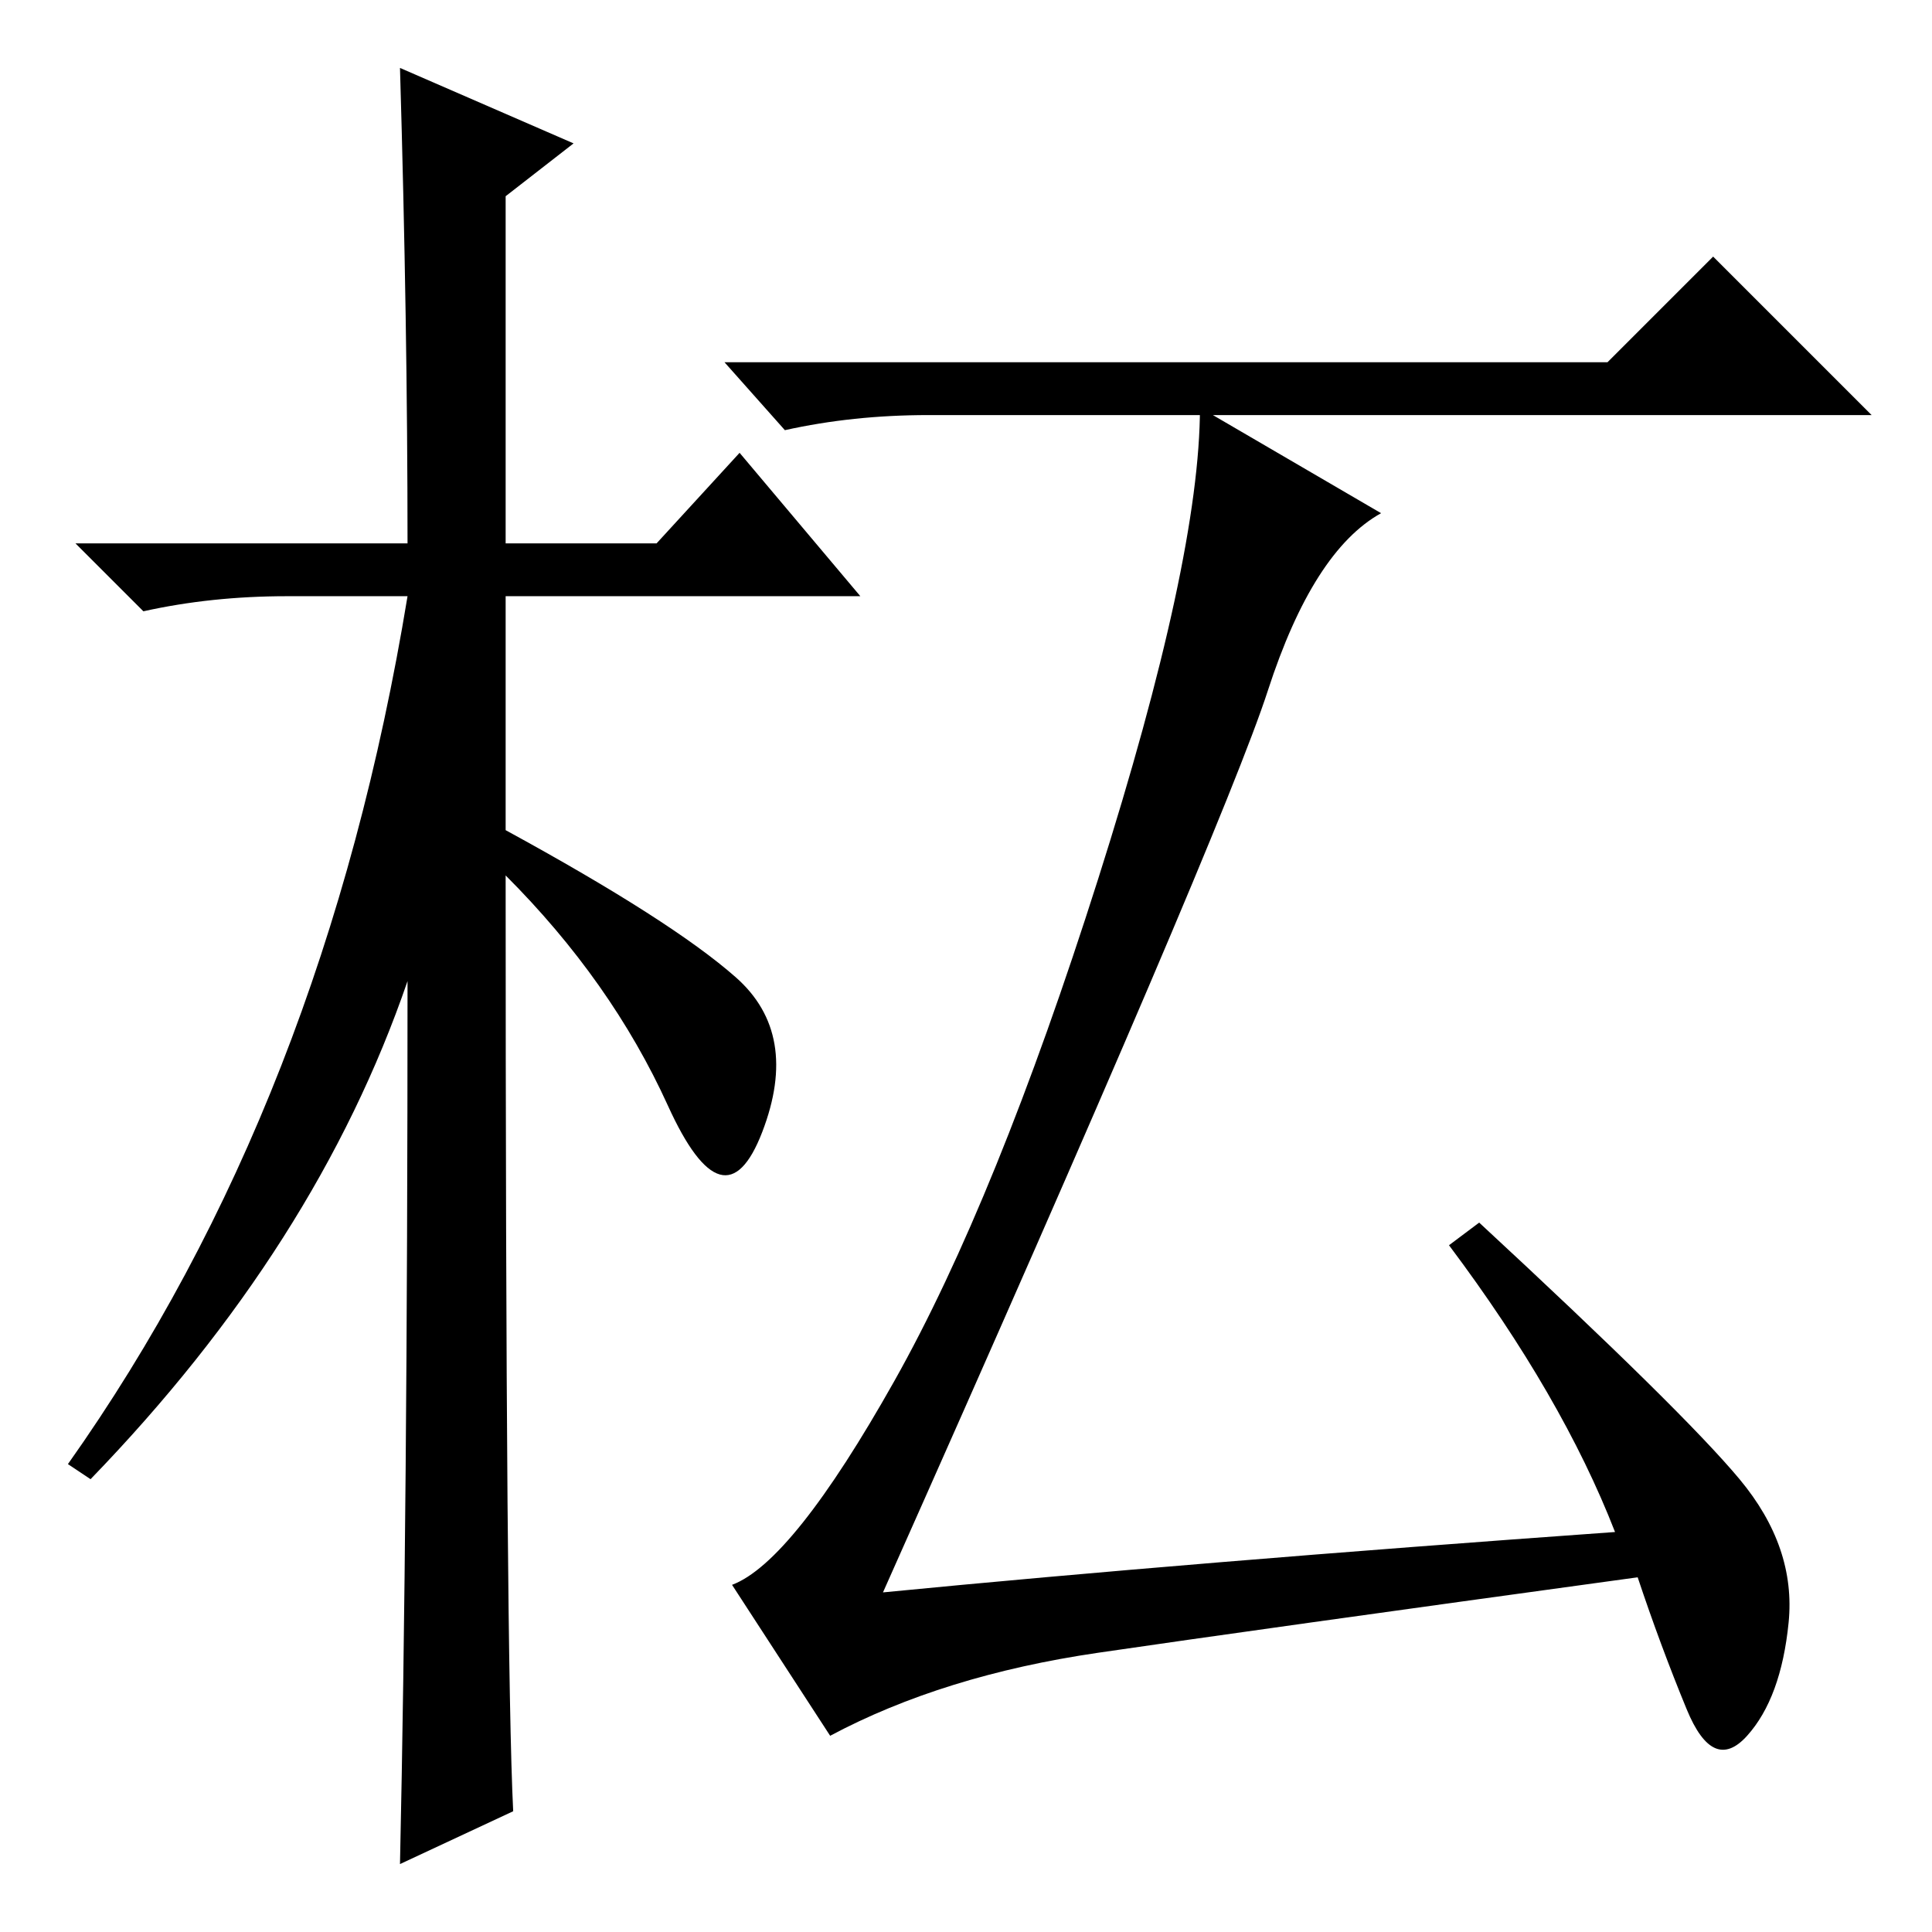 <?xml version="1.0" standalone="no"?>
<!DOCTYPE svg PUBLIC "-//W3C//DTD SVG 1.1//EN" "http://www.w3.org/Graphics/SVG/1.1/DTD/svg11.dtd" >
<svg xmlns="http://www.w3.org/2000/svg" xmlns:xlink="http://www.w3.org/1999/xlink" version="1.1" viewBox="0 -36 256 256">
  <g transform="matrix(1 0 0 -1 0 220)">
   <path fill="currentColor"
d="M68 16l-15 -7q1 46 1 117q-12 -35 -42 -66l-3 2q34 48 45 115h-16q-10 0 -19 -2l-9 9h44q0 29 -1 63l23 -10l-9 -7v-46h20l11 12l16 -19h-47v-31q22 -12 30.5 -19.5t3.5 -20.5t-12.5 3.5t-21.5 30.5q0 -104 1 -124zM213 208l14 14l21 -21h-125q-10 0 -19 -2l-8 9h117z
M145.5 37q-20.5 -3 -35.5 -11l-13 20q8 3 21.5 27t27 66.5t13.5 62.5l24 -14q-9 -5 -15 -23.5t-51 -119.5q41 4 97 8q-7 18 -22 38l4 3q27 -25 34.5 -34t6.5 -19t-5.5 -15t-8 3.5t-6.5 17.5q-51 -7 -71.5 -10z" />
  </g>

</svg>
